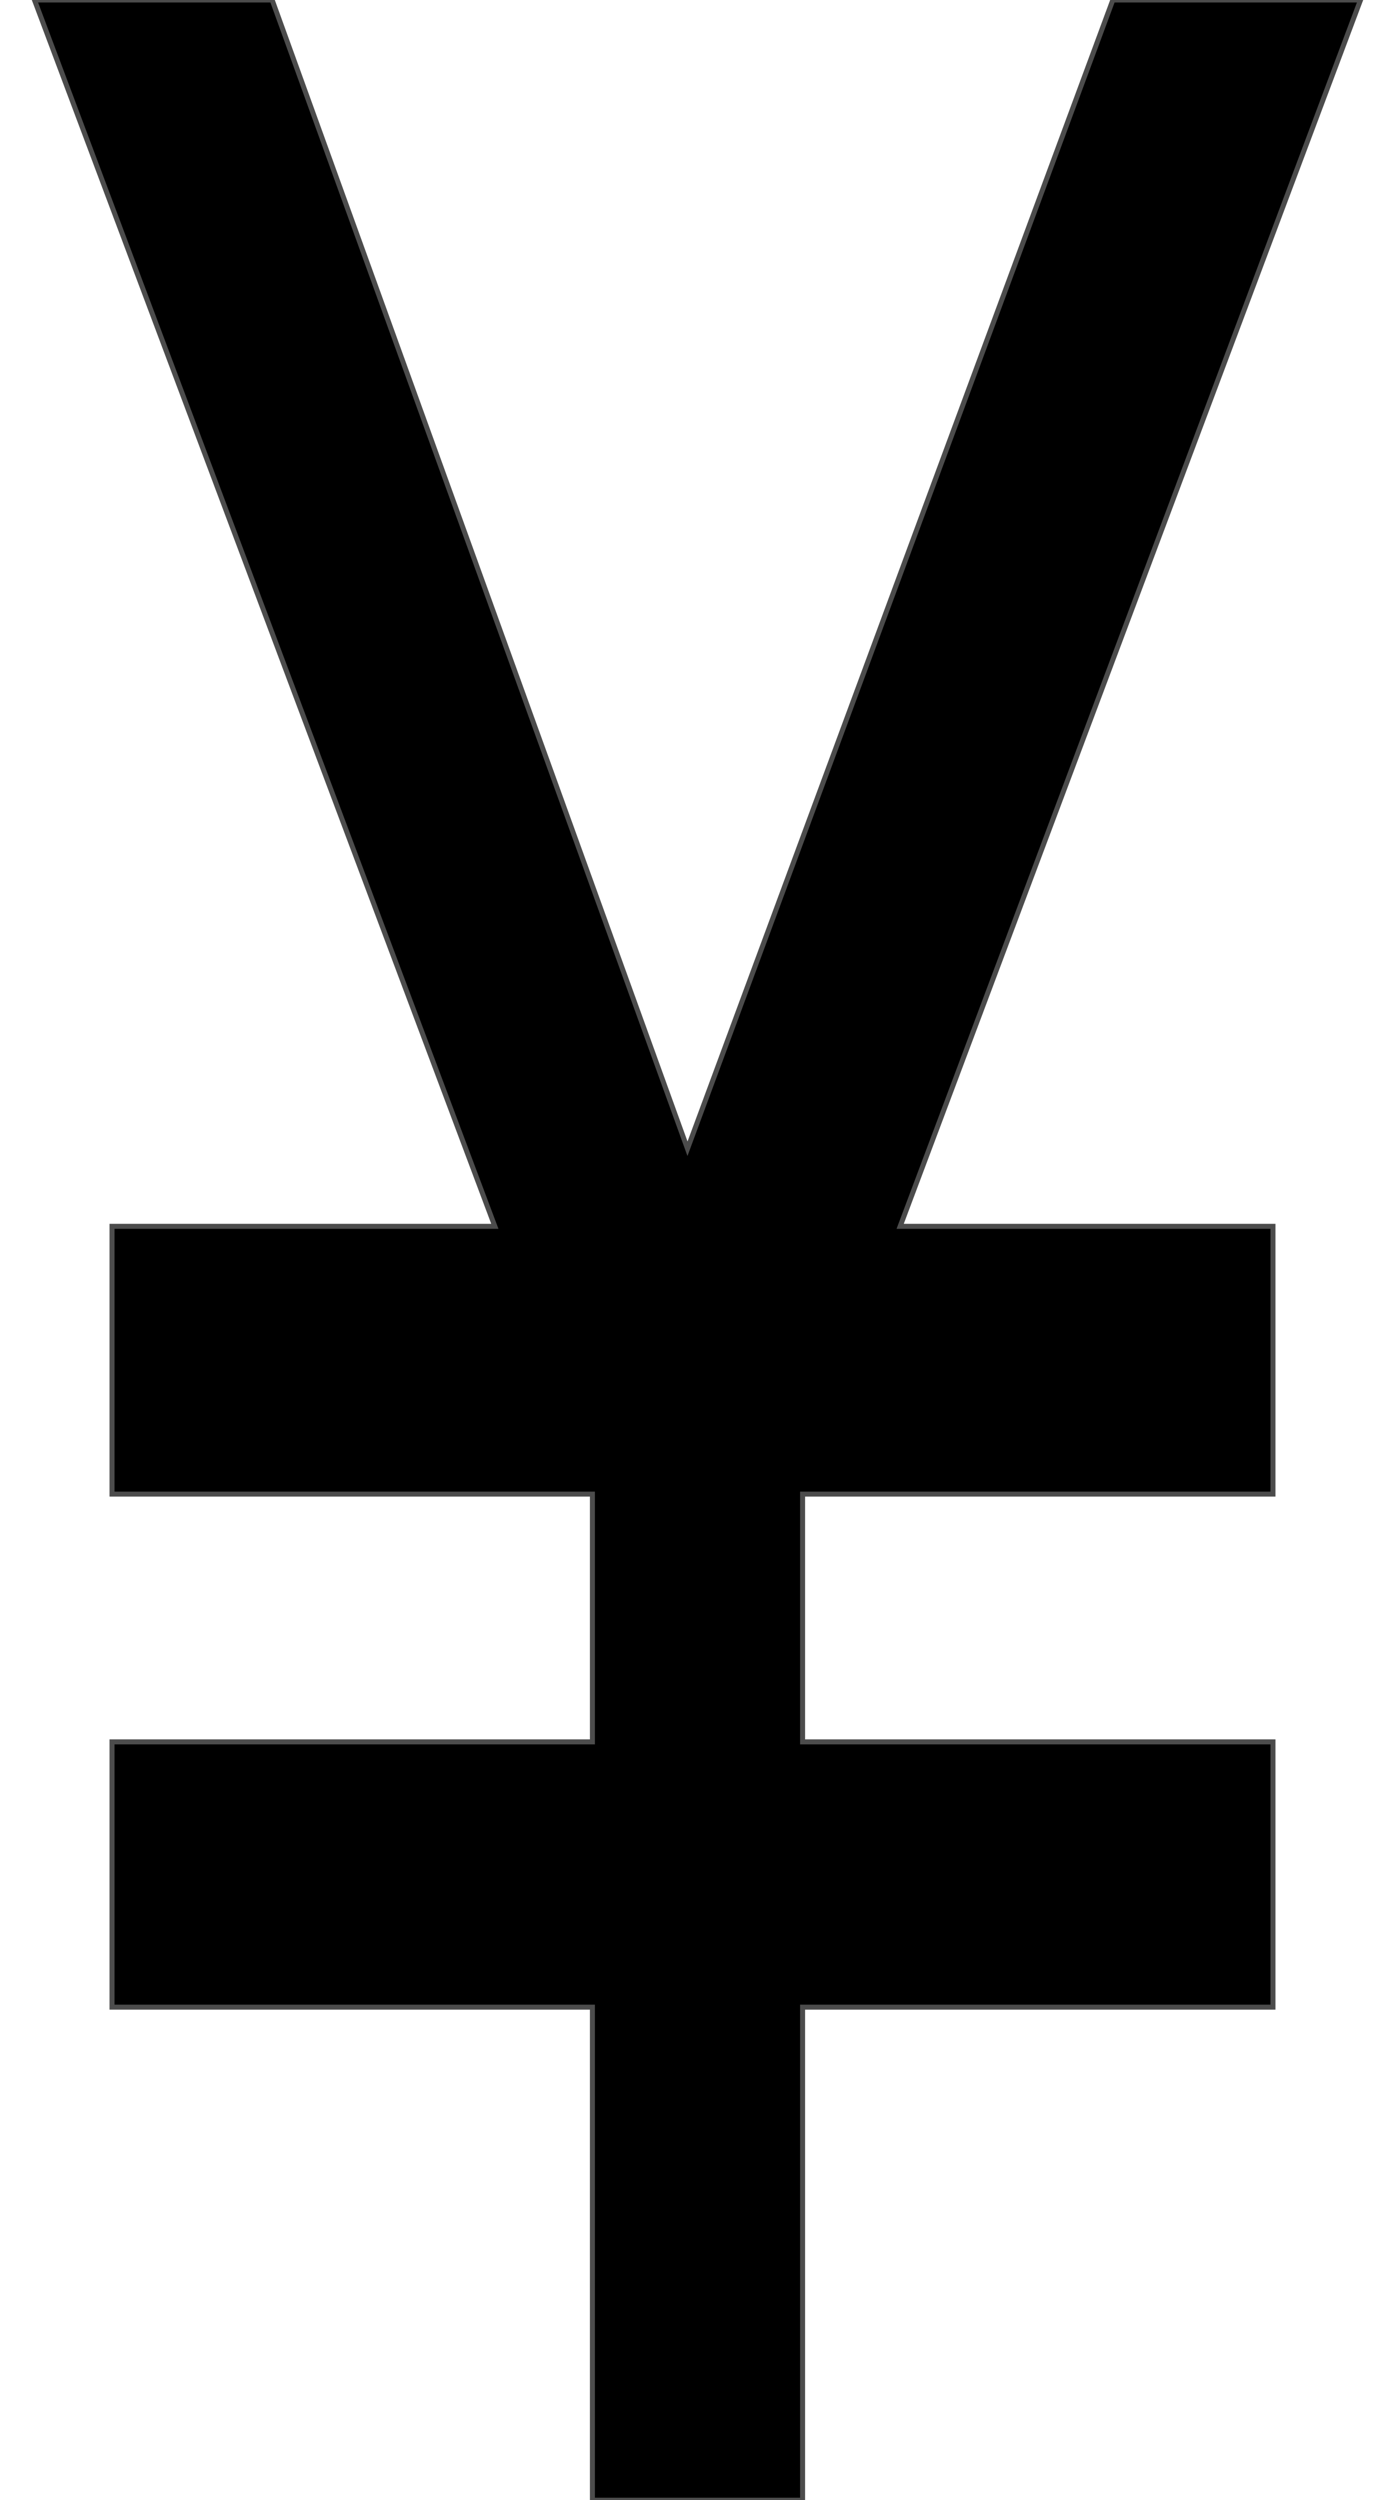 <!DOCTYPE svg PUBLIC "-//W3C//DTD SVG 20000303 Stylable//EN" "http://www.w3.org/TR/2000/03/WD-SVG-20000303/DTD/svg-20000303-stylable.dtd"><svg xmlns="http://www.w3.org/2000/svg" width="557px" height="998px" viewBox="0 0 530 999"><path style="fill:#000;stroke:#4c4c4c;stroke-width:2" d="M223,999 l84,0 0,-197 188,0 0,-106 -188,0 0,-99 188,0 0,-107 -149,0 184,-490 -99,0 -170,459 -166,-459 -95,0 184,490 -153,0 0,107 192,0 0,99 -192,0 0,106 192,0 0,197z" /></svg>